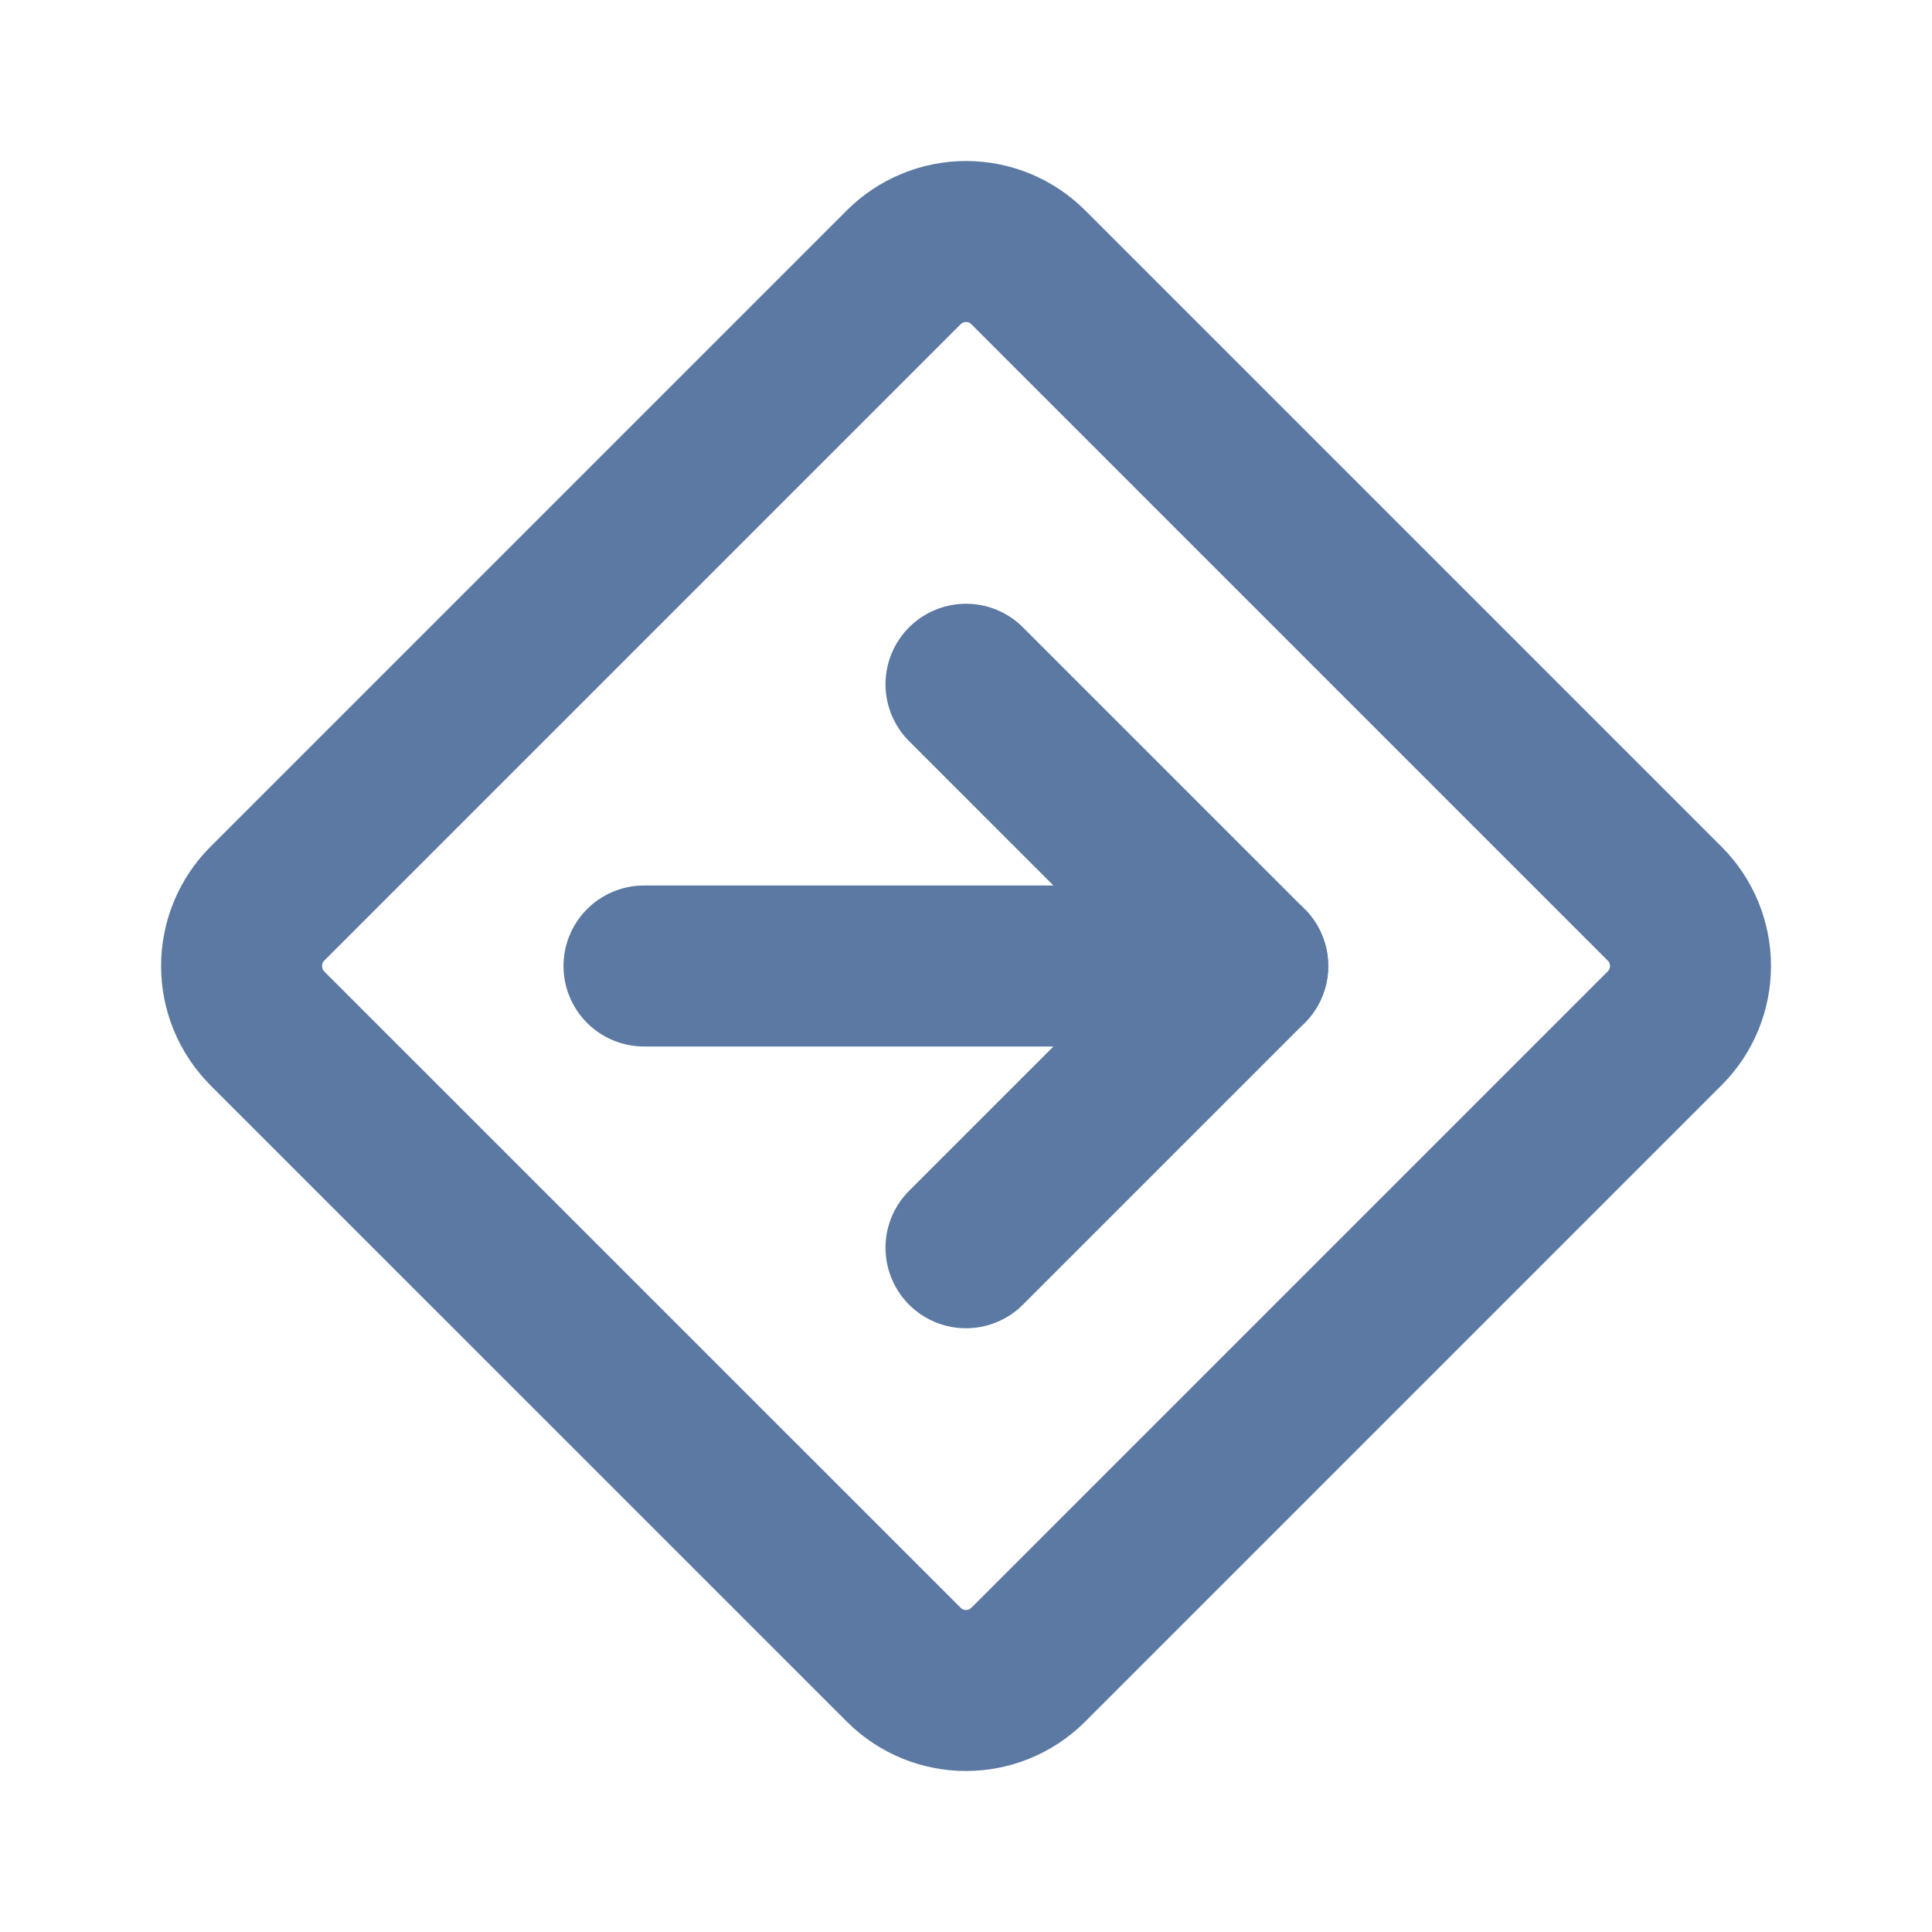 <svg width="24" height="24" viewBox="0 0 24 24" fill="none" xmlns="http://www.w3.org/2000/svg">
<path d="M8 12H15.5M3.32 12.774L11.226 20.679C11.653 21.107 12.346 21.107 12.774 20.679L20.679 12.774C20.885 12.569 21 12.29 21 12C21 11.71 20.885 11.431 20.679 11.226L12.774 3.321C12.569 3.116 12.291 3 12 3C11.71 3 11.432 3.116 11.226 3.321L3.321 11.226C3.116 11.431 3.001 11.71 3.001 12C3.001 12.29 3.116 12.569 3.321 12.774H3.32Z" stroke="#5B79A3" stroke-width="2" stroke-linecap="round" stroke-linejoin="round"/>
<path d="M12 8.5L15.5 12L12 15.5" stroke="#5B79A3" stroke-width="2" stroke-linecap="round" stroke-linejoin="round"/>
</svg>

